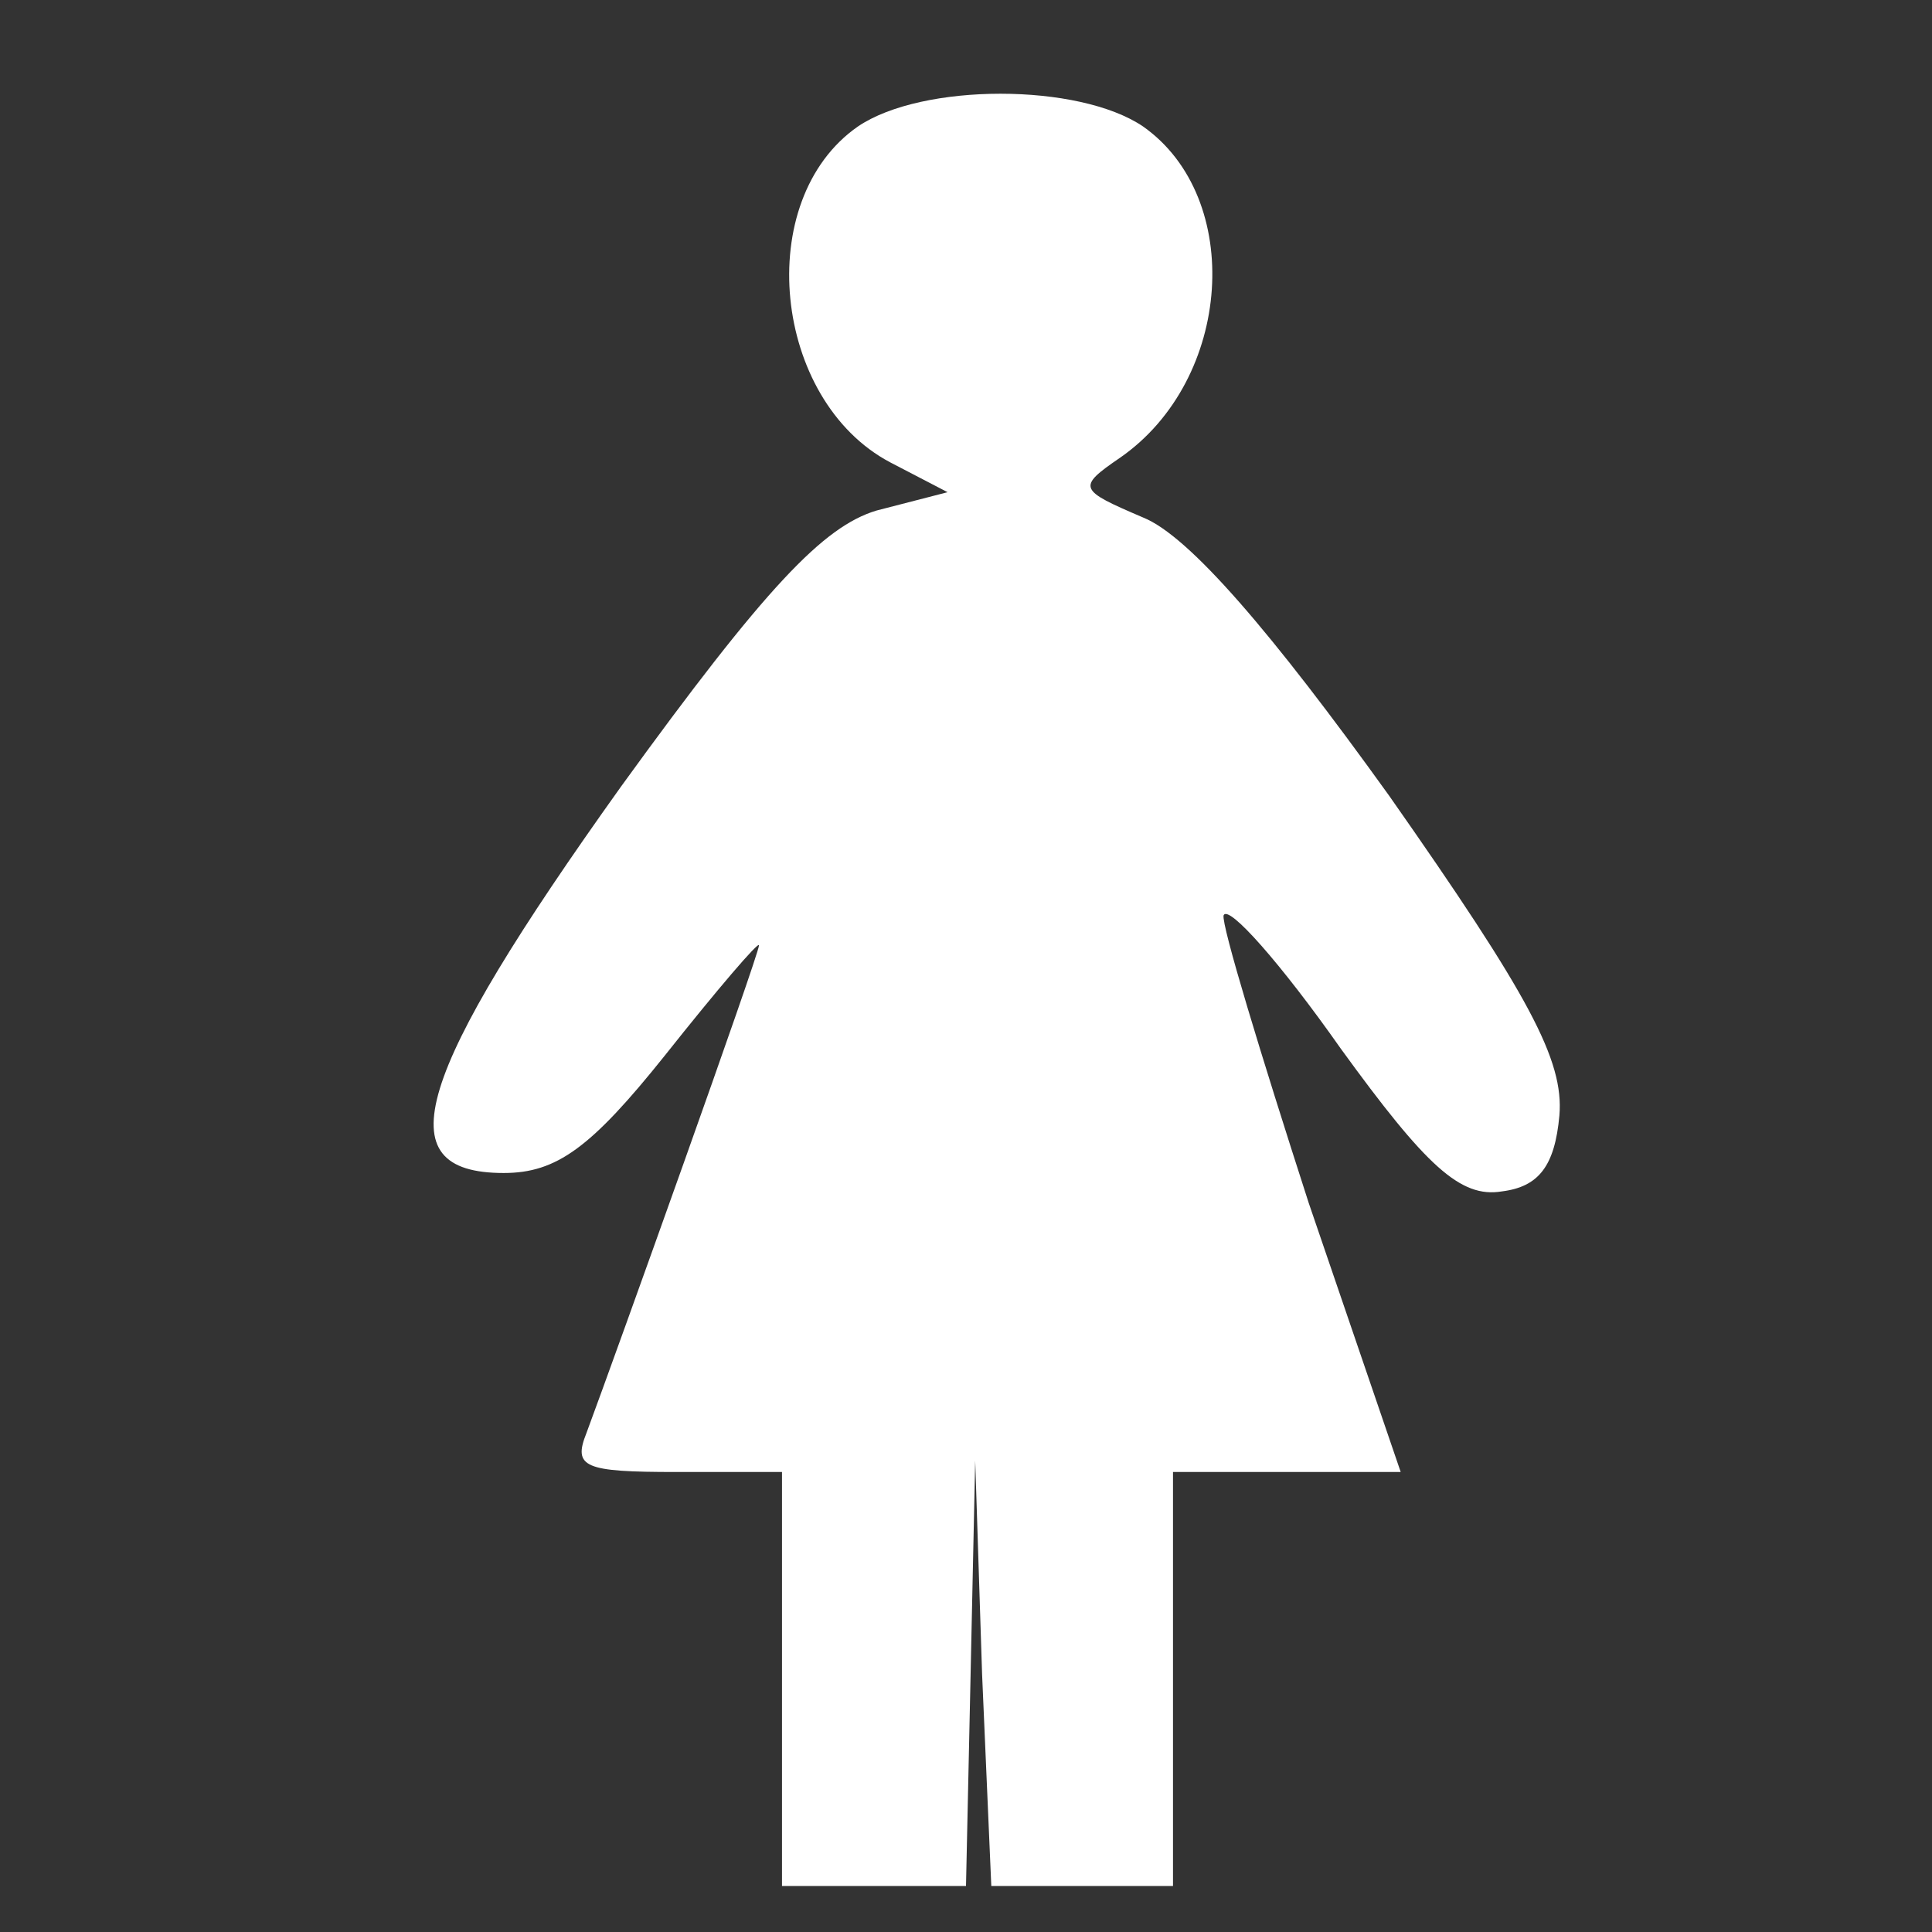 <!DOCTYPE svg PUBLIC "-//W3C//DTD SVG 20010904//EN" "http://www.w3.org/TR/2001/REC-SVG-20010904/DTD/svg10.dtd">
<svg version="1.0" xmlns="http://www.w3.org/2000/svg" width="84px" height="84px" viewBox="0 0 840 840" preserveAspectRatio="xMidYMid meet">
<rect x="0" y="0" width="840" height="840" fill="#333333" stroke="none"/>
<g id="layer1" fill="#ffffff" stroke="none">
 <path d="M340 730 l0 -90 -46 0 c-40 0 -45 -2 -39 -17 13 -35 75 -208 75 -212 0 -2 -18 19 -41 48 -32 40 -47 51 -70 51 -52 0 -39 -42 51 -168 63 -87 88 -113 111 -120 l31 -8 -25 -13 c-51 -27 -60 -114 -14 -146 28 -19 96 -19 124 0 44 31 39 110 -10 144 -19 13 -18 14 10 26 20 8 56 50 107 121 61 87 76 115 74 139 -2 22 -9 31 -25 33 -18 3 -33 -11 -70 -62 -26 -37 -49 -63 -51 -58 -1 4 16 60 37 125 l40 117 -50 0 -49 0 0 90 0 90 -40 0 -39 0 -4 -92 -3 -93 -2 93 -2 92 -40 0 -40 0 0 -90z"/>
 </g>

</svg>